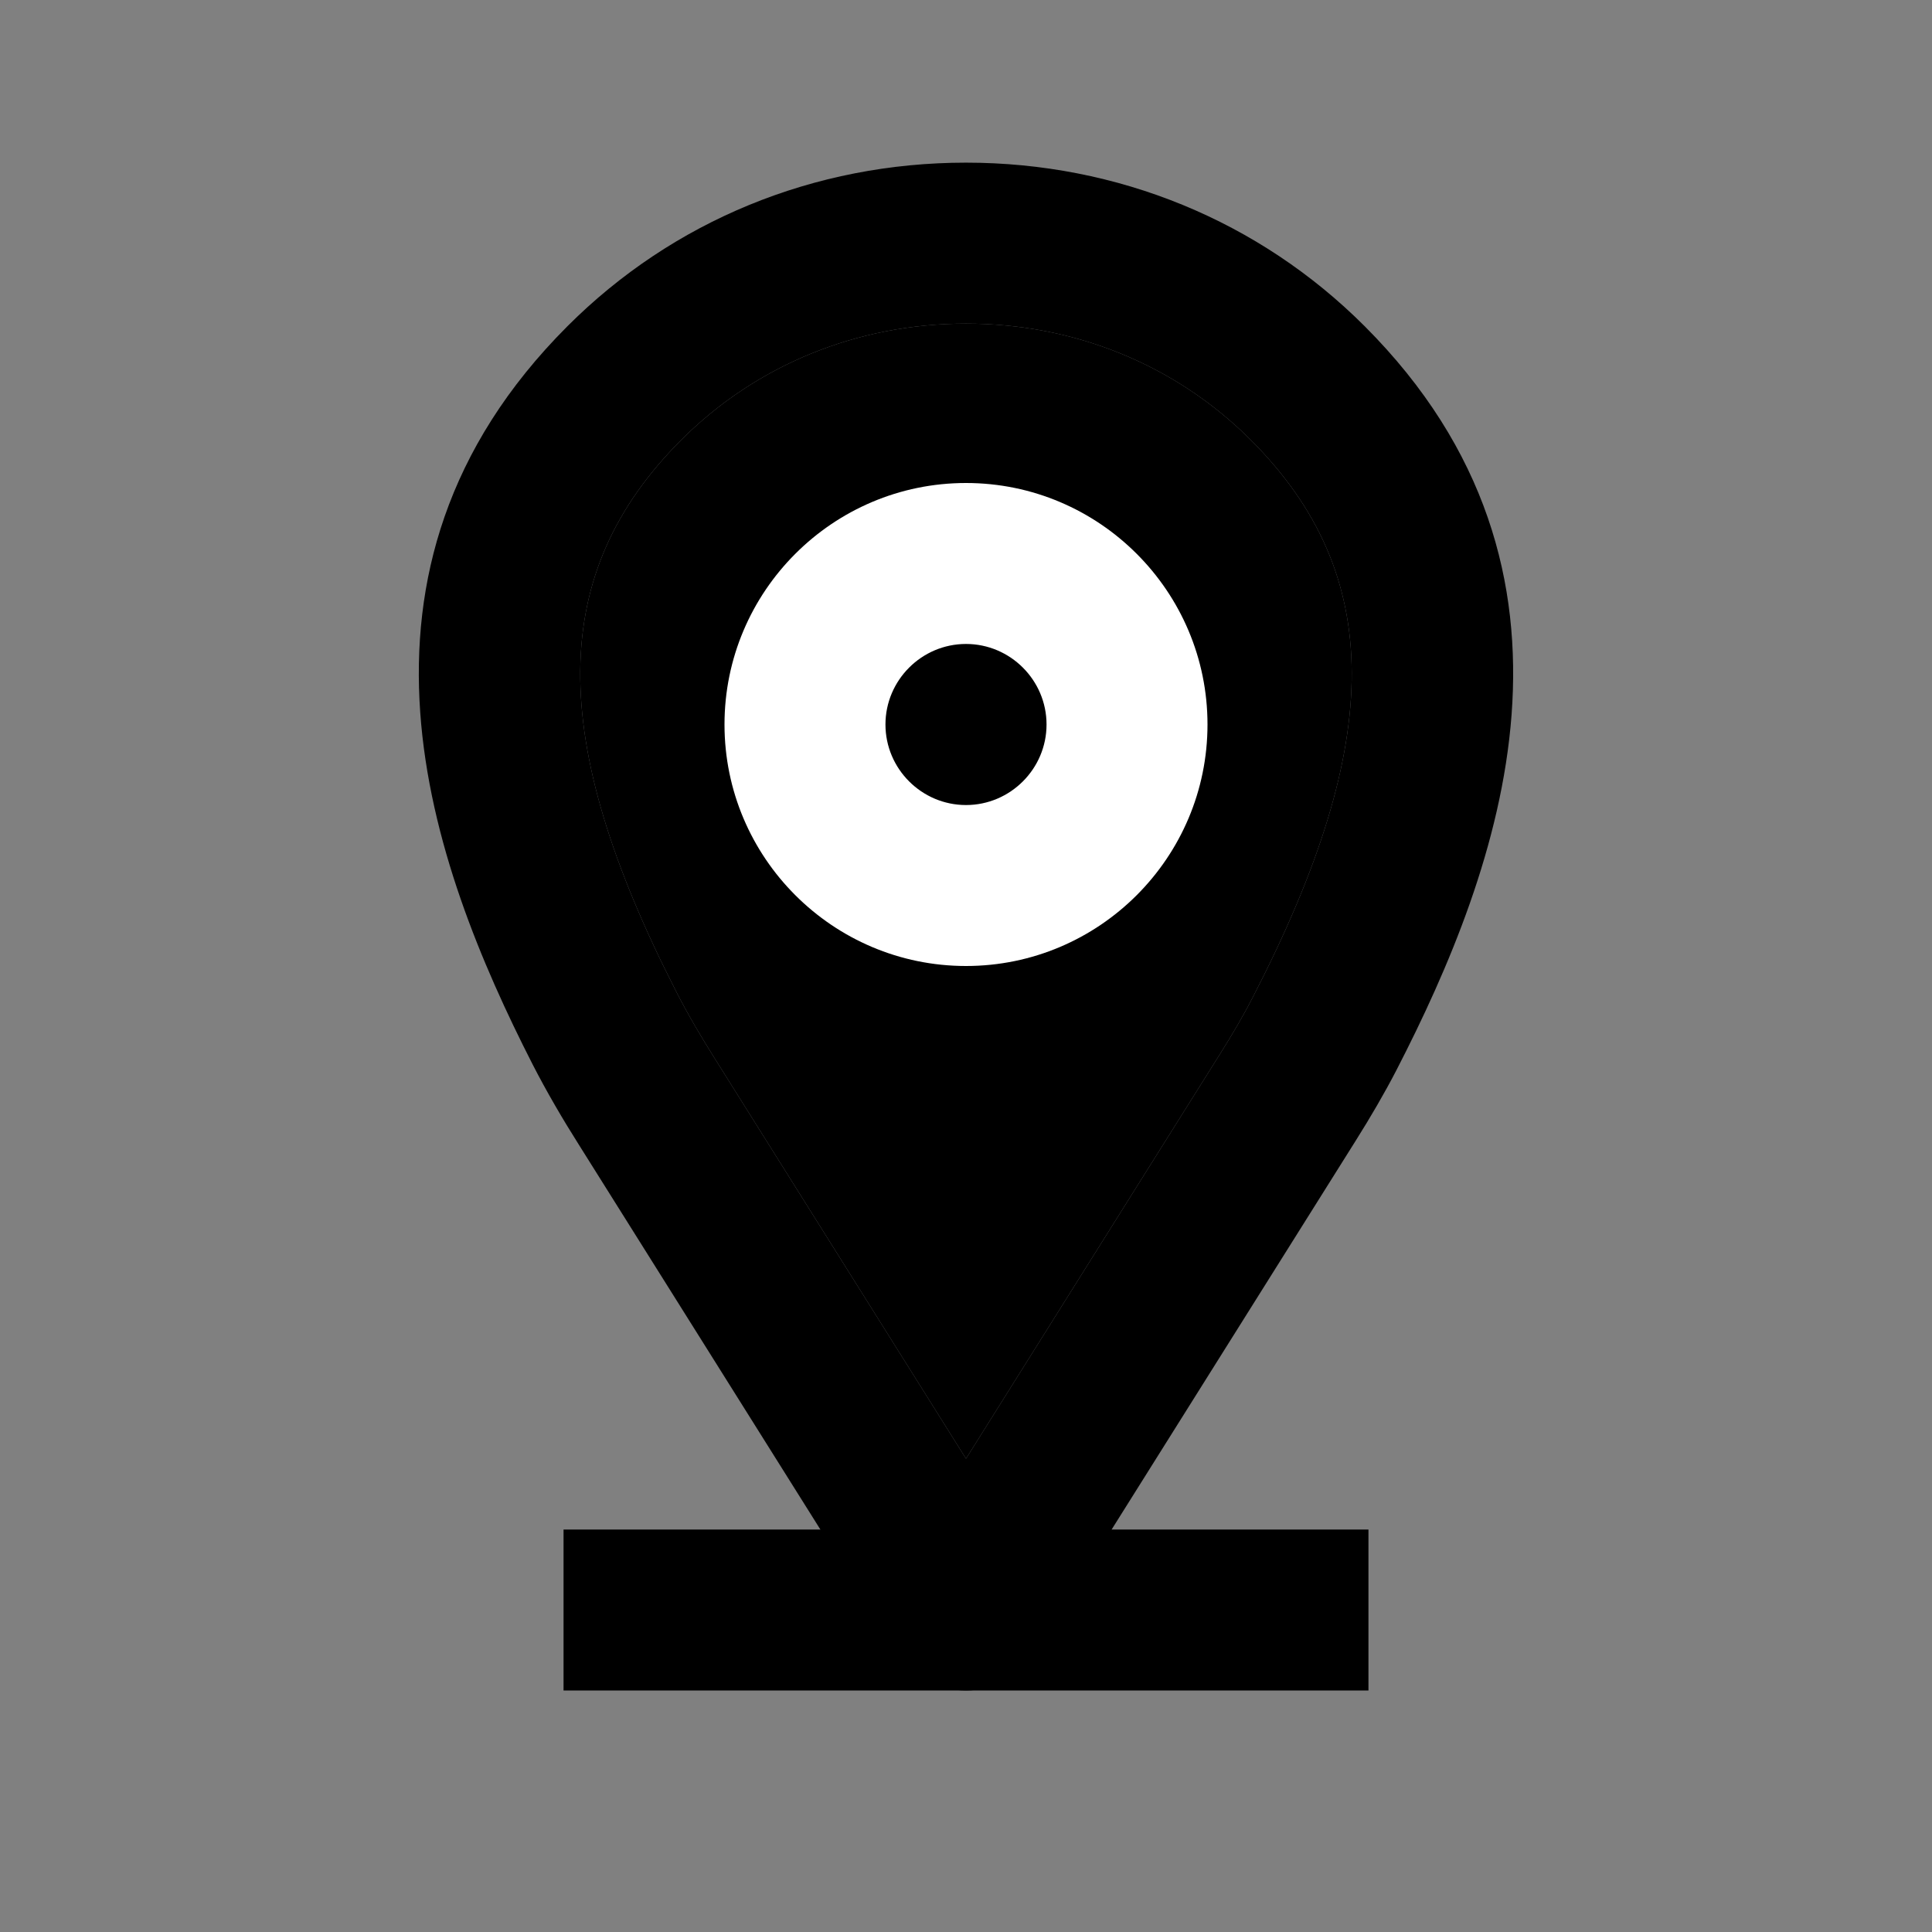 <svg width="16" height="16" viewBox="0 0 16 16" fill="none" xmlns="http://www.w3.org/2000/svg">
<rect x="0" y="0" width="16" height="16" fill="#808080" stroke="none"/>
<path d="M8 14C7.771 14 7.557 13.882 7.435 13.688L4.797 9.485C4.659 9.267 4.528 9.043 4.411 8.815C3.566 7.159 2.677 4.725 4.699 2.702C5.572 1.828 6.744 1.347 8 1.347C9.255 1.347 10.428 1.828 11.301 2.701C13.335 4.736 12.425 7.192 11.565 8.862C11.463 9.059 11.349 9.253 11.231 9.441L8.565 13.688C8.443 13.882 8.229 14 8 14ZM8 2.68C7.1 2.68 6.263 3.022 5.641 3.644C4.541 4.746 4.527 6.111 5.598 8.208C5.697 8.402 5.809 8.591 5.925 8.775L8 12.08L10.101 8.733C10.199 8.577 10.295 8.416 10.379 8.251C11.473 6.13 11.466 4.752 10.359 3.644C9.737 3.022 8.9 2.68 8 2.68Z" fill="currentColor"/>
<path d="M8 2.68C7.1 2.68 6.263 3.022 5.641 3.644C4.541 4.746 4.527 6.111 5.598 8.208C5.697 8.402 5.809 8.591 5.925 8.775L8 12.08L10.101 8.733C10.199 8.577 10.295 8.416 10.379 8.251C11.473 6.13 11.466 4.752 10.359 3.644C9.737 3.022 8.9 2.68 8 2.68Z" fill="currentColor"/>
<path d="M8 8C6.897 8 6 7.103 6 6C6 4.897 6.897 4 8 4C9.103 4 10 4.897 10 6C10 7.103 9.103 8 8 8ZM8 5.333C7.633 5.333 7.333 5.633 7.333 6C7.333 6.367 7.633 6.667 8 6.667C8.367 6.667 8.667 6.367 8.667 6C8.667 5.633 8.367 5.333 8 5.333Z" fill="white"/>
<path d="M11.333 12.667H4.667V14H11.333V12.667Z" fill="currentColor"/>
</svg>

